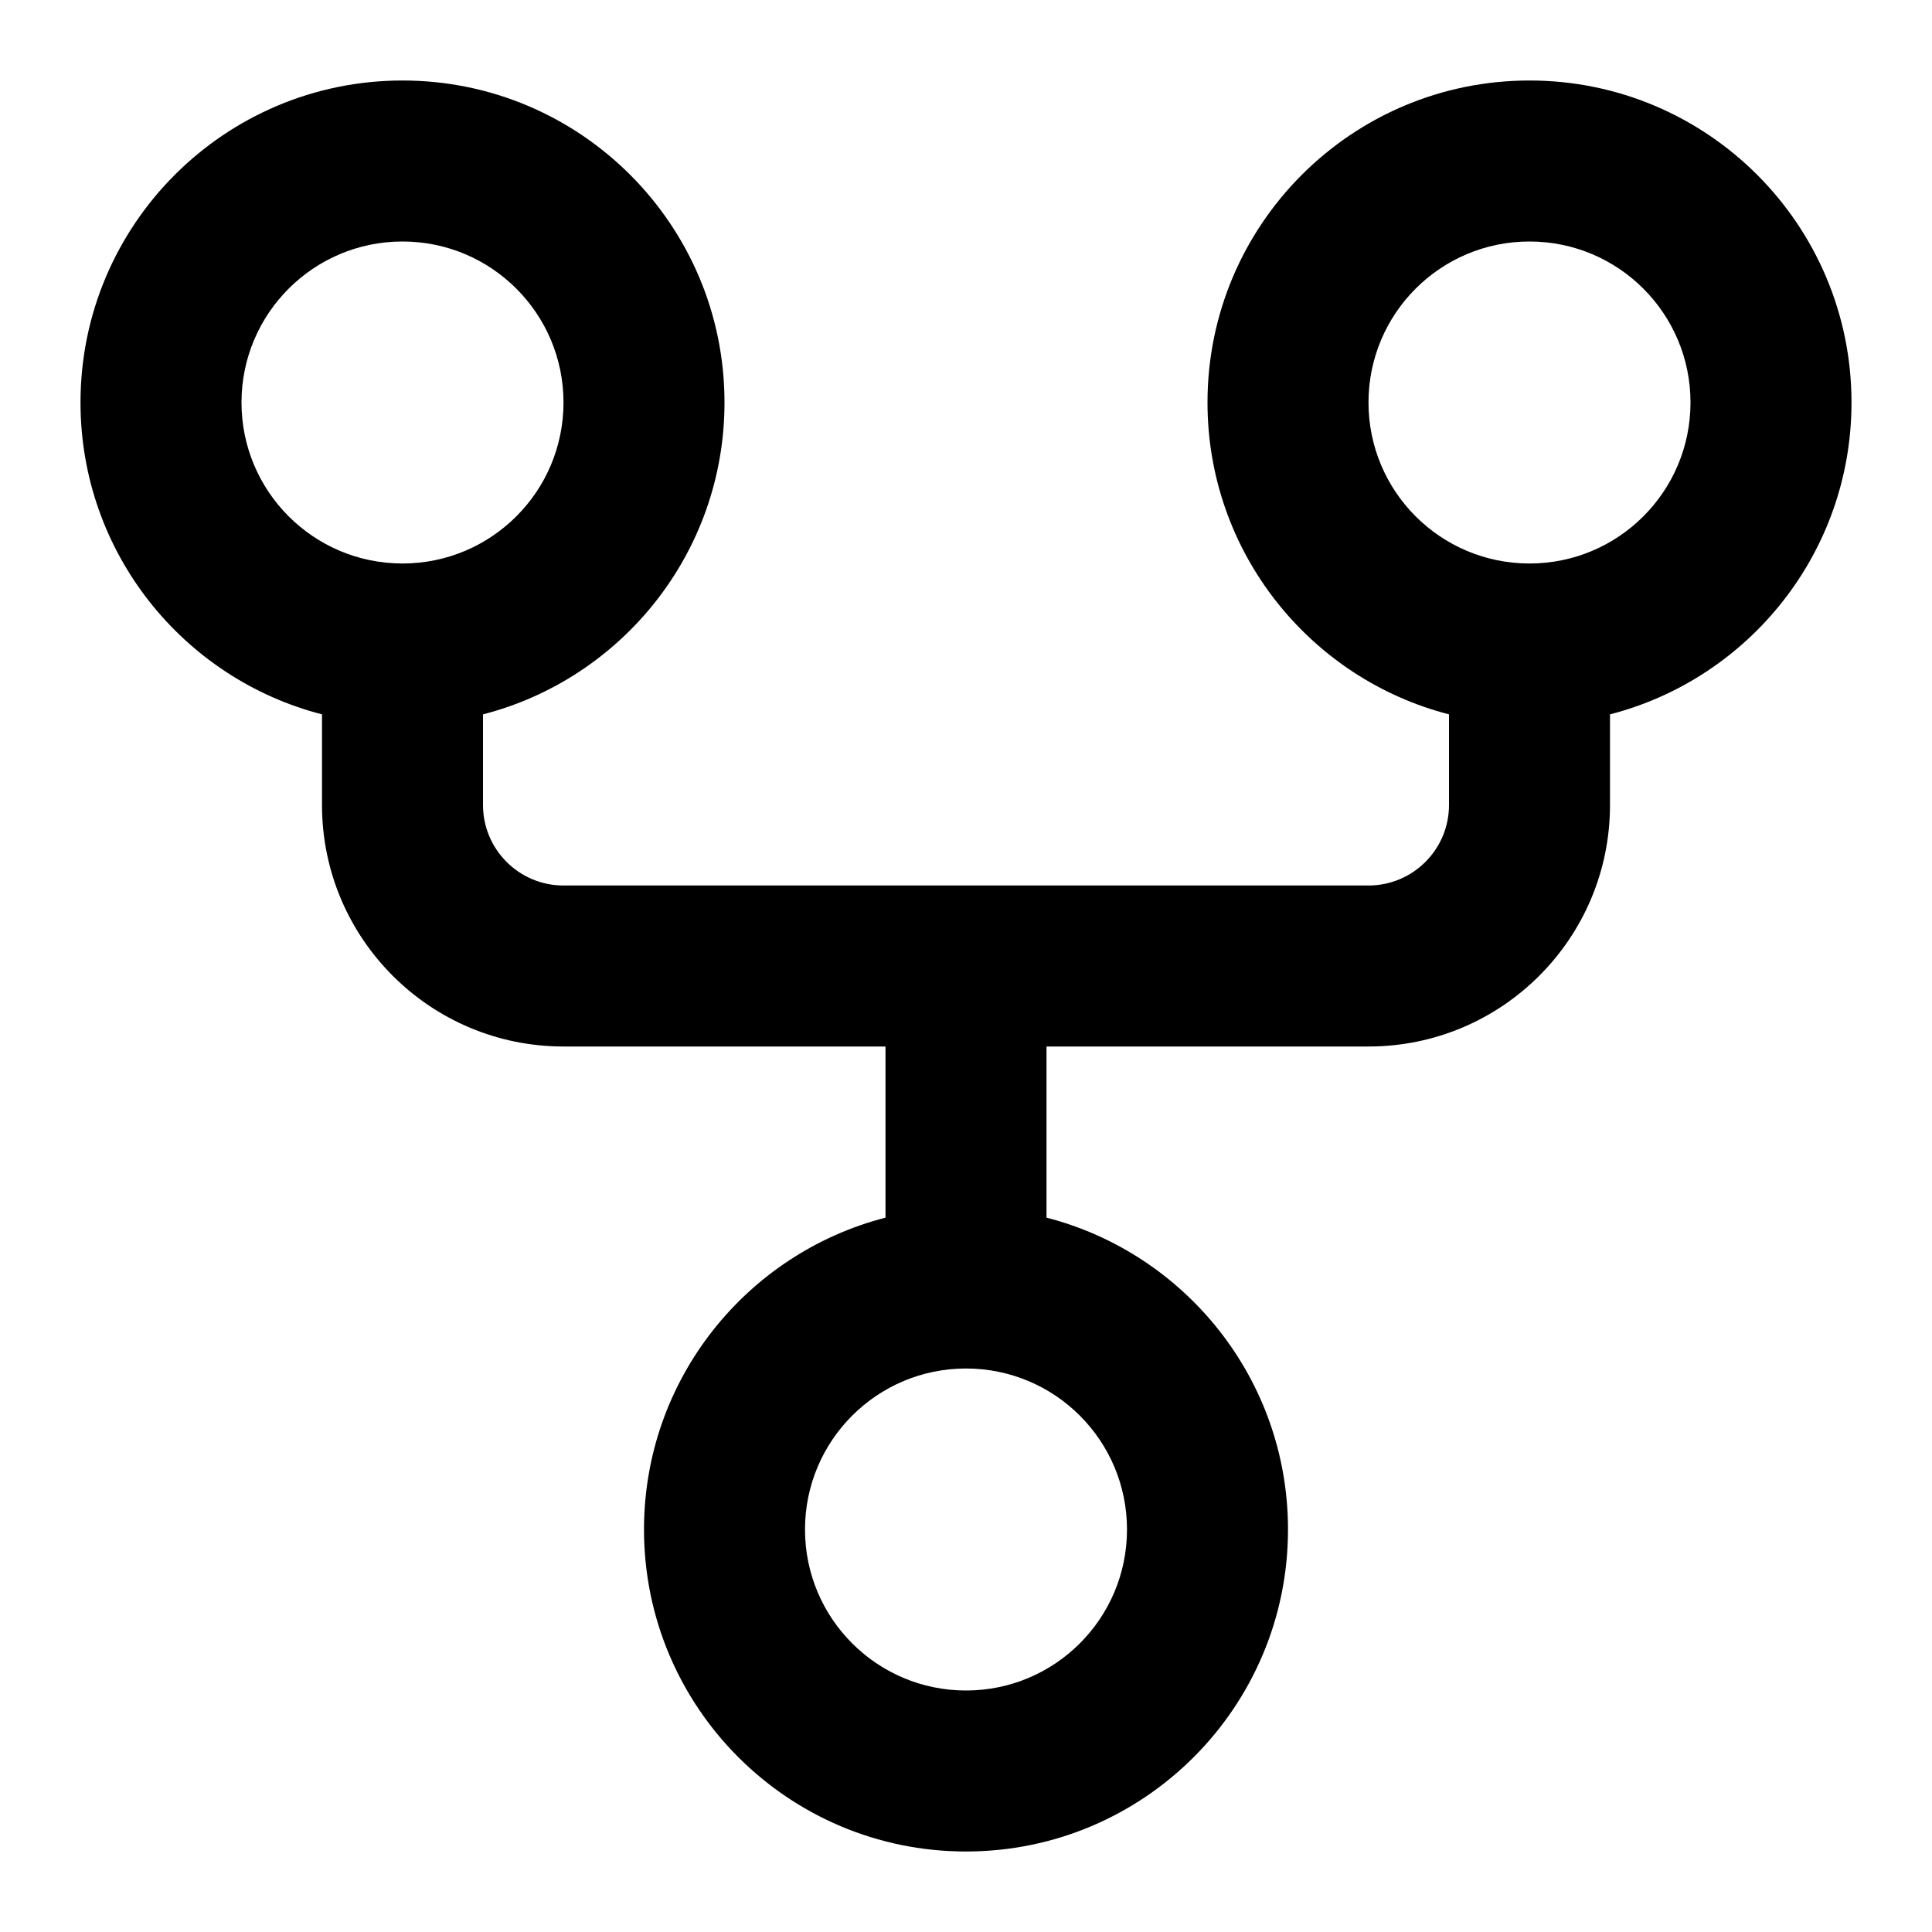 <svg width="24" height="24" viewBox="0 0 24 24" fill="none" xmlns="http://www.w3.org/2000/svg">
    <path
        d="M12 21C13.105 21 14 20.105 14 19C14 17.895 13.105 17 12 17C10.896 17 10 17.895 10 19C10 20.105 10.896 21 12 21ZM13 15.126C14.725 15.57 16 17.136 16 19C16 21.209 14.209 23 12 23C9.791 23 8 21.209 8 19C8 17.136 9.275 15.57 11 15.126L11 13L7 13C5.343 13 4 11.657 4 10L4 8.874C2.275 8.43 1 6.864 1 5C1 2.791 2.791 1 5 1C7.209 1 9 2.791 9 5C9 6.864 7.725 8.43 6 8.874L6 10C6 10.552 6.448 11 7 11L17 11C17.552 11 18 10.552 18 10L18 8.874C16.275 8.43 15 6.864 15 5C15 2.791 16.791 1 19 1C21.209 1 23 2.791 23 5C23 6.864 21.725 8.43 20 8.874L20 10C20 11.657 18.657 13 17 13L13 13L13 15.126ZM4.997 7L5.003 7C6.106 6.998 7 6.104 7 5C7 3.895 6.105 3 5 3C3.896 3 3 3.895 3 5C3 6.104 3.894 6.998 4.997 7ZM19 7C20.105 7 21 6.105 21 5C21 3.895 20.105 3 19 3C17.895 3 17 3.895 17 5C17 6.105 17.895 7 19 7Z"
        fill="black" />
</svg>